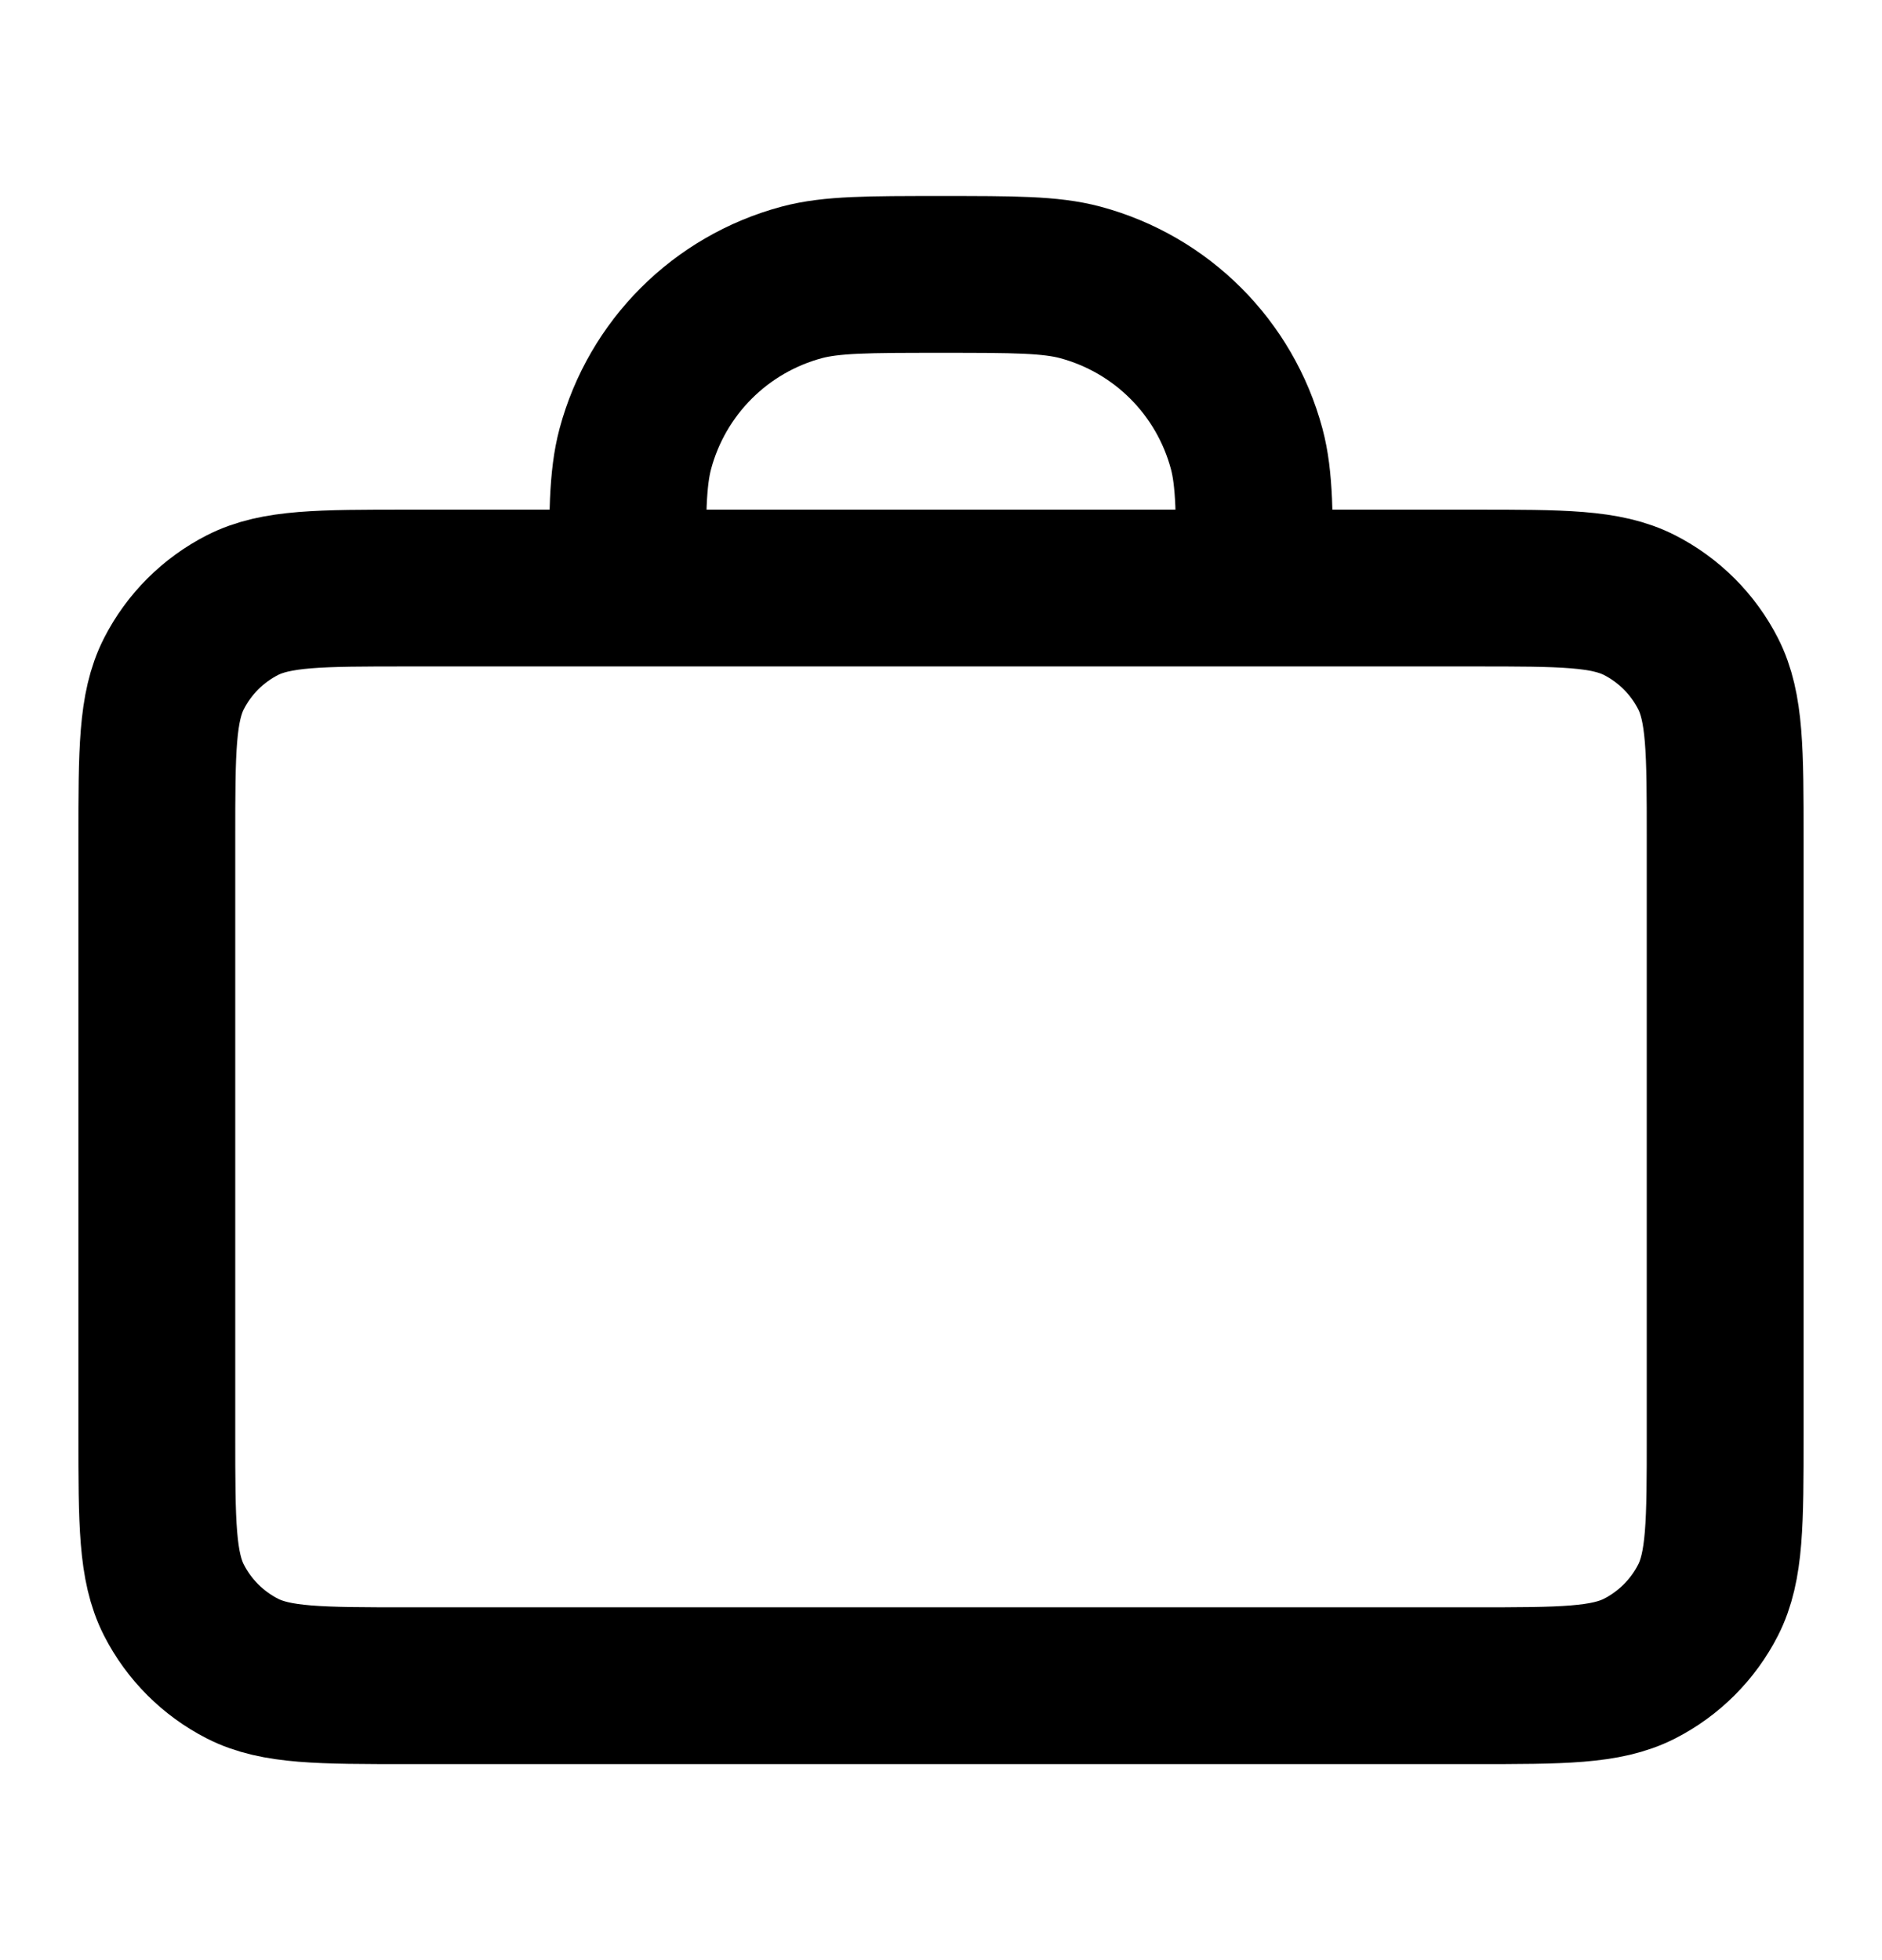 <svg width="24" height="25" viewBox="0 0 24 25" fill="none" xmlns="http://www.w3.org/2000/svg">
<path d="M16 7.5C16 6.57 16 6.105 15.898 5.724C15.62 4.688 14.812 3.88 13.777 3.602C13.395 3.5 12.93 3.5 12 3.5C11.07 3.5 10.605 3.5 10.223 3.602C9.188 3.88 8.38 4.688 8.102 5.724C8 6.105 8 6.57 8 7.5M5.2 21.5H18.8C19.92 21.5 20.48 21.5 20.908 21.282C21.284 21.09 21.59 20.784 21.782 20.408C22 19.98 22 19.42 22 18.3V10.7C22 9.58 22 9.02 21.782 8.592C21.59 8.216 21.284 7.91 20.908 7.718C20.48 7.5 19.92 7.5 18.8 7.5H5.2C4.08 7.5 3.52 7.5 3.092 7.718C2.716 7.91 2.41 8.216 2.218 8.592C2 9.02 2 9.58 2 10.7V18.3C2 19.42 2 19.98 2.218 20.408C2.41 20.784 2.716 21.09 3.092 21.282C3.52 21.5 4.08 21.5 5.2 21.5Z" stroke="black" stroke-width="2" stroke-linecap="round" stroke-linejoin="round"/>
</svg>
